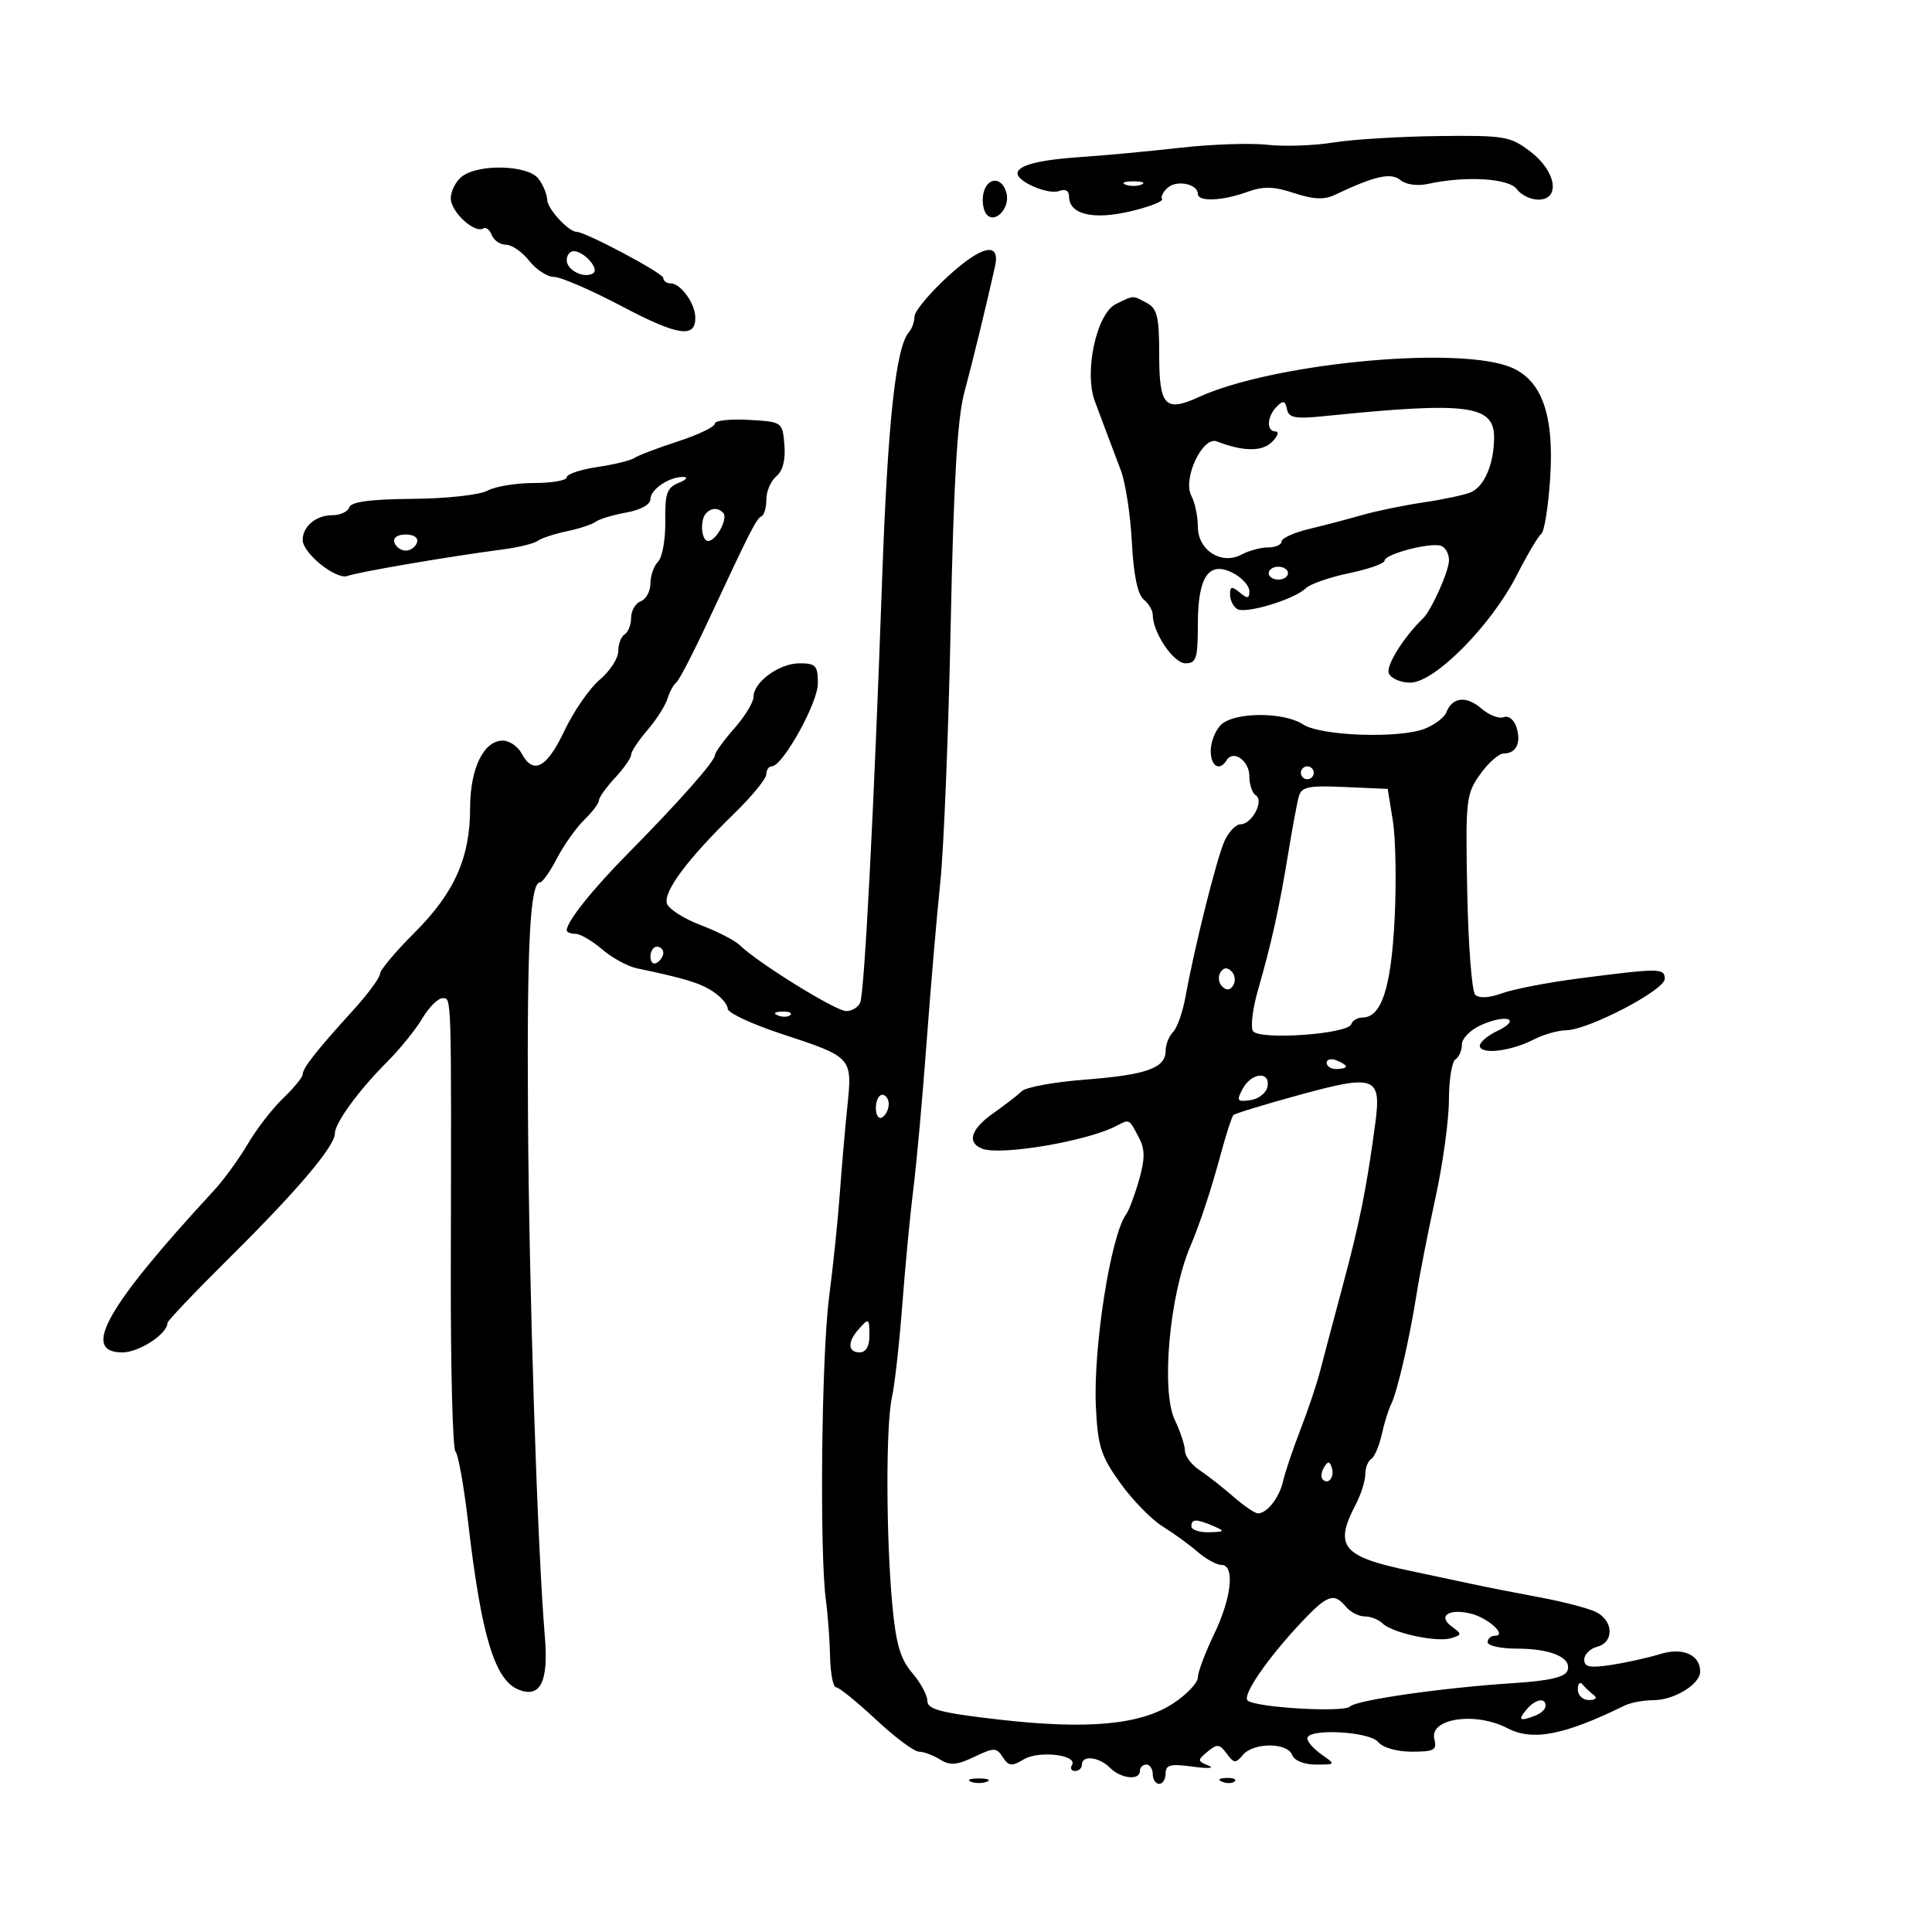 <svg xmlns="http://www.w3.org/2000/svg" width="300" height="300" viewBox="0 0 300 300" version="1.1">
	<path d="M 207 22.133 C 203.975 22.619, 199.387 22.776, 196.805 22.481 C 194.223 22.187, 188.148 22.393, 183.305 22.941 C 178.462 23.488, 171.575 24.131, 168 24.370 C 161.316 24.817, 158 25.668, 158 26.938 C 158 28.237, 162.825 30.281, 164.433 29.664 C 165.407 29.290, 166 29.605, 166 30.496 C 166 33.276, 169.660 34.182, 175.450 32.836 C 178.424 32.144, 180.669 31.274, 180.440 30.902 C 180.210 30.531, 180.635 29.718, 181.384 29.096 C 182.825 27.900, 186 28.596, 186 30.107 C 186 31.359, 189.754 31.218, 193.620 29.820 C 196.194 28.890, 197.740 28.924, 200.951 29.984 C 203.939 30.970, 205.616 31.044, 207.260 30.264 C 213.494 27.307, 215.988 26.745, 217.460 27.967 C 218.309 28.671, 220.099 28.918, 221.744 28.556 C 227.560 27.279, 234.290 27.676, 235.528 29.370 C 236.184 30.266, 237.683 31, 238.860 31 C 242.362 31, 241.650 26.597, 237.656 23.551 C 234.513 21.154, 233.653 21.008, 223.406 21.125 C 217.408 21.193, 210.025 21.647, 207 22.133 M 71.750 27.392 C 70.787 28.123, 70 29.658, 70 30.804 C 70 32.901, 73.696 36.306, 75.058 35.464 C 75.461 35.215, 76.048 35.684, 76.364 36.506 C 76.679 37.328, 77.674 38, 78.575 38 C 79.475 38, 81.097 39.125, 82.179 40.500 C 83.260 41.875, 84.993 43, 86.030 43 C 87.066 43, 91.809 45.054, 96.568 47.564 C 105.274 52.156, 108.027 52.571, 107.968 49.281 C 107.929 47.094, 105.686 44, 104.140 44 C 103.513 44, 103 43.622, 103 43.159 C 103 42.428, 90.907 36, 89.532 36 C 88.291 36, 84.997 32.412, 84.968 31.028 C 84.951 30.187, 84.339 28.712, 83.608 27.750 C 81.994 25.624, 74.382 25.394, 71.750 27.392 M 152.739 29.889 C 152.467 30.928, 152.606 32.362, 153.046 33.075 C 154.248 35.020, 156.928 32.441, 156.280 29.963 C 155.626 27.462, 153.386 27.416, 152.739 29.889 M 174.750 28.662 C 175.438 28.940, 176.563 28.940, 177.250 28.662 C 177.938 28.385, 177.375 28.158, 176 28.158 C 174.625 28.158, 174.063 28.385, 174.750 28.662 M 147.166 42.939 C 144.325 45.551, 142 48.343, 142 49.144 C 142 49.945, 141.622 51.027, 141.161 51.550 C 139.090 53.895, 137.841 65.460, 136.955 90.500 C 135.723 125.321, 134.242 153.928, 133.582 155.646 C 133.297 156.391, 132.312 157, 131.394 157 C 129.773 157, 117.708 149.531, 114.897 146.788 C 114.129 146.038, 111.402 144.632, 108.838 143.663 C 106.274 142.694, 103.909 141.205, 103.582 140.353 C 102.896 138.566, 106.743 133.392, 114.012 126.322 C 116.738 123.670, 118.976 120.938, 118.984 120.250 C 118.993 119.563, 119.374 119, 119.832 119 C 121.527 119, 127 109.158, 127 106.110 C 127 103.358, 126.672 103, 124.153 103 C 120.990 103, 117 105.918, 117 108.232 C 117 109.055, 115.657 111.252, 114.016 113.114 C 112.375 114.977, 111.025 116.843, 111.016 117.263 C 110.996 118.215, 105.359 124.584, 97.480 132.558 C 91.969 138.134, 88 143.120, 88 144.465 C 88 144.759, 88.605 145, 89.344 145 C 90.084 145, 91.950 146.084, 93.491 147.408 C 95.033 148.732, 97.465 150.061, 98.897 150.361 C 106.442 151.941, 108.699 152.632, 110.750 153.991 C 111.988 154.810, 113 156, 113 156.634 C 113 157.267, 116.712 159.009, 121.250 160.505 C 132.431 164.190, 132.367 164.118, 131.562 171.968 C 131.193 175.561, 130.667 181.650, 130.392 185.500 C 130.117 189.350, 129.370 196.550, 128.732 201.500 C 127.560 210.594, 127.246 241.122, 128.248 248.500 C 128.547 250.700, 128.838 254.637, 128.896 257.250 C 128.953 259.863, 129.370 262, 129.823 262 C 130.276 262, 133.055 264.250, 136 267 C 138.945 269.750, 141.955 272, 142.690 272 C 143.426 272, 144.898 272.544, 145.963 273.209 C 147.520 274.182, 148.559 274.104, 151.269 272.811 C 154.378 271.329, 154.722 271.332, 155.714 272.852 C 156.633 274.261, 157.107 274.310, 158.979 273.189 C 161.339 271.776, 167.425 272.503, 166.450 274.081 C 166.137 274.587, 166.359 275, 166.941 275 C 167.523 275, 168 274.550, 168 274 C 168 272.494, 170.656 272.799, 172.357 274.500 C 174.054 276.197, 177 276.514, 177 275 C 177 274.450, 177.450 274, 178 274 C 178.550 274, 179 274.675, 179 275.500 C 179 276.325, 179.450 277, 180 277 C 180.550 277, 181 276.267, 181 275.372 C 181 274.032, 181.752 273.848, 185.250 274.328 C 187.588 274.649, 188.669 274.573, 187.653 274.159 C 185.920 273.452, 185.911 273.318, 187.511 271.991 C 188.997 270.758, 189.379 270.798, 190.477 272.299 C 191.593 273.826, 191.879 273.850, 192.991 272.511 C 194.618 270.550, 199.887 270.542, 200.638 272.500 C 200.980 273.389, 202.483 274, 204.329 274 C 207.434 274, 207.437 273.995, 205.223 272.443 C 204 271.587, 203 270.462, 203 269.943 C 203 268.346, 212.616 268.832, 214 270.500 C 214.726 271.375, 216.909 272, 219.239 272 C 222.697 272, 223.165 271.740, 222.727 270.065 C 221.882 266.834, 229.083 265.751, 234.079 268.358 C 237.979 270.393, 242.883 269.447, 252.236 264.853 C 253.191 264.384, 255.229 264, 256.764 264 C 259.956 264, 264 261.522, 264 259.566 C 264 256.945, 261.287 255.754, 257.789 256.840 C 255.980 257.401, 252.588 258.156, 250.250 258.518 C 246.878 259.040, 246 258.872, 246 257.705 C 246 256.895, 246.900 255.998, 248 255.710 C 250.704 255.003, 250.547 251.596, 247.750 250.277 C 246.512 249.693, 242.575 248.676, 239 248.016 C 235.425 247.356, 230.700 246.425, 228.500 245.947 C 226.300 245.469, 222.025 244.560, 219 243.927 C 208.409 241.711, 207.113 240.141, 210.506 233.636 C 211.328 232.060, 212 229.949, 212 228.945 C 212 227.940, 212.415 226.861, 212.923 226.548 C 213.431 226.234, 214.163 224.534, 214.550 222.771 C 214.937 221.008, 215.599 218.876, 216.021 218.033 C 216.975 216.124, 218.891 207.806, 219.991 200.801 C 220.448 197.885, 221.757 191.225, 222.898 186 C 224.040 180.775, 224.980 173.939, 224.987 170.809 C 224.994 167.679, 225.450 164.840, 226 164.500 C 226.550 164.160, 227 163.118, 227 162.185 C 227 161.252, 228.350 159.891, 229.999 159.161 C 233.996 157.392, 236.315 158.260, 232.490 160.094 C 230.846 160.882, 229.633 161.971, 229.796 162.513 C 230.179 163.789, 234.746 163.182, 238.200 161.396 C 239.686 160.628, 241.936 159.990, 243.200 159.977 C 246.617 159.943, 258.500 153.748, 258.500 152 C 258.500 150.310, 257.694 150.307, 245 151.956 C 240.325 152.563, 235.038 153.587, 233.251 154.231 C 231.199 154.970, 229.656 155.051, 229.065 154.451 C 228.549 153.928, 227.995 146.741, 227.832 138.480 C 227.551 124.166, 227.645 123.307, 229.837 120.230 C 231.101 118.453, 232.754 117, 233.509 117 C 235.442 117, 236.242 115.338, 235.474 112.919 C 235.103 111.750, 234.243 111.076, 233.491 111.365 C 232.760 111.646, 231.189 111.031, 230 110 C 227.695 108.001, 225.505 108.241, 224.603 110.592 C 224.300 111.383, 222.802 112.529, 221.276 113.139 C 217.323 114.718, 205.100 114.295, 202.335 112.484 C 199.309 110.501, 191.589 110.554, 189.571 112.571 C 188.707 113.436, 188 115.236, 188 116.571 C 188 119.011, 189.371 119.827, 190.473 118.044 C 191.512 116.363, 194 118.130, 194 120.548 C 194 121.832, 194.451 123.161, 195.003 123.502 C 196.332 124.323, 194.389 128, 192.625 128 C 191.908 128, 190.792 129.161, 190.145 130.581 C 188.942 133.220, 185.470 147.081, 184.078 154.799 C 183.651 157.163, 182.784 159.616, 182.151 160.249 C 181.518 160.882, 181 162.194, 181 163.165 C 181 165.844, 178.026 166.910, 168.507 167.641 C 163.737 168.008, 159.310 168.816, 158.668 169.437 C 158.025 170.058, 156.037 171.594, 154.250 172.851 C 150.749 175.313, 150.085 177.435, 152.524 178.371 C 155.412 179.479, 168.859 177.195, 173.347 174.833 C 175.421 173.742, 175.301 173.678, 176.903 176.756 C 177.805 178.490, 177.796 179.994, 176.863 183.256 C 176.196 185.590, 175.302 187.968, 174.877 188.539 C 172.479 191.766, 169.721 209.324, 170.171 218.500 C 170.470 224.595, 170.960 226.119, 173.957 230.292 C 175.850 232.927, 178.792 235.944, 180.494 236.996 C 182.197 238.049, 184.651 239.830, 185.948 240.955 C 187.245 242.080, 188.912 243, 189.653 243 C 191.796 243, 191.252 248.104, 188.500 253.808 C 187.125 256.658, 186 259.661, 186 260.481 C 186 261.301, 184.295 263.100, 182.211 264.479 C 177.141 267.835, 168.898 268.601, 155.041 267.005 C 146.065 265.971, 144 265.431, 143.999 264.116 C 143.998 263.227, 142.939 261.269, 141.644 259.764 C 139.815 257.637, 139.129 255.299, 138.564 249.264 C 137.577 238.706, 137.540 221.273, 138.497 217 C 138.929 215.075, 139.657 208.550, 140.117 202.500 C 140.576 196.450, 141.351 188.350, 141.838 184.500 C 142.326 180.650, 143.240 170.525, 143.870 162 C 144.500 153.475, 145.462 142.225, 146.009 137 C 146.555 131.775, 147.282 113.775, 147.624 97 C 148.075 74.930, 148.656 64.980, 149.725 61 C 151.052 56.064, 153.218 47.168, 154.509 41.354 C 155.374 37.462, 152.433 38.096, 147.166 42.939 M 88 40.393 C 88 41.960, 90.695 43.306, 92.098 42.439 C 93.147 41.791, 90.691 39, 89.071 39 C 88.482 39, 88 39.627, 88 40.393 M 173.293 47.201 C 170.268 48.662, 168.297 57.755, 170.013 62.331 C 170.667 64.074, 171.539 66.400, 171.951 67.500 C 172.364 68.600, 173.300 71.075, 174.031 73 C 174.763 74.925, 175.539 79.960, 175.755 84.189 C 176.013 89.221, 176.641 92.287, 177.574 93.062 C 178.358 93.712, 179 94.796, 179 95.469 C 179 98.214, 182.224 103, 184.073 103 C 185.764 103, 186 102.256, 186 96.929 C 186 89.458, 187.741 86.988, 191.564 89.034 C 192.904 89.751, 194 90.992, 194 91.791 C 194 92.970, 193.716 93.009, 192.500 92 C 191.275 90.984, 191 91.042, 191 92.319 C 191 93.178, 191.498 94.190, 192.107 94.566 C 193.410 95.371, 200.947 93.095, 202.751 91.351 C 203.439 90.686, 206.476 89.628, 209.501 89 C 212.525 88.372, 215 87.495, 215 87.051 C 215 86.044, 222.065 84.188, 223.755 84.752 C 224.440 84.980, 225 85.993, 225 87.002 C 225 88.653, 222.283 94.738, 220.984 95.999 C 217.955 98.938, 215.196 103.348, 215.649 104.527 C 215.960 105.337, 217.467 106, 218.998 106 C 222.748 106, 231.512 97.167, 235.500 89.367 C 237.150 86.140, 238.876 83.225, 239.335 82.888 C 239.794 82.552, 240.409 78.727, 240.701 74.388 C 241.394 64.114, 239.295 58.598, 234.014 56.809 C 225.003 53.758, 197.289 56.557, 186.180 61.641 C 180.922 64.047, 180 63.066, 180 55.067 C 180 49.173, 179.695 47.907, 178.066 47.035 C 175.829 45.838, 176.138 45.827, 173.293 47.201 M 198.250 63.141 C 196.719 64.683, 196.612 67, 198.071 67 C 198.661 67, 198.416 67.727, 197.527 68.616 C 195.984 70.159, 193.064 70.133, 188.950 68.540 C 186.732 67.681, 183.595 74.375, 184.992 76.985 C 185.546 78.021, 186 80.172, 186 81.765 C 186 85.454, 189.662 87.787, 192.809 86.102 C 193.942 85.496, 195.798 85, 196.934 85 C 198.070 85, 199 84.586, 199 84.081 C 199 83.576, 200.912 82.704, 203.250 82.144 C 205.588 81.584, 209.300 80.610, 211.500 79.979 C 213.700 79.348, 217.975 78.466, 221 78.019 C 224.025 77.573, 227.322 76.875, 228.327 76.467 C 230.479 75.595, 232 72.052, 232 67.910 C 232 62.884, 227.803 62.353, 205.840 64.597 C 201.097 65.082, 200.125 64.909, 199.840 63.529 C 199.567 62.207, 199.254 62.131, 198.250 63.141 M 111 65.785 C 111 66.275, 108.412 67.518, 105.250 68.547 C 102.088 69.577, 99.050 70.733, 98.500 71.116 C 97.950 71.499, 95.362 72.131, 92.750 72.520 C 90.138 72.909, 88 73.626, 88 74.114 C 88 74.601, 85.720 75, 82.934 75 C 80.148 75, 76.886 75.536, 75.684 76.192 C 74.467 76.856, 69.328 77.418, 64.077 77.461 C 57.563 77.514, 54.527 77.918, 54.244 78.769 C 54.018 79.446, 52.836 80, 51.617 80 C 49.084 80, 47 81.731, 47 83.834 C 47 85.923, 52.241 90.111, 54 89.428 C 55.521 88.837, 69.769 86.402, 78 85.326 C 80.475 85.003, 82.950 84.399, 83.500 83.985 C 84.050 83.570, 86.075 82.902, 88 82.500 C 89.925 82.098, 91.950 81.430, 92.500 81.015 C 93.050 80.600, 95.188 79.957, 97.250 79.585 C 99.505 79.179, 101 78.343, 101 77.490 C 101 75.964, 104.033 73.960, 106.184 74.063 C 106.908 74.098, 106.539 74.515, 105.364 74.989 C 103.560 75.717, 103.241 76.640, 103.306 80.934 C 103.348 83.730, 102.846 86.554, 102.191 87.209 C 101.536 87.864, 101 89.387, 101 90.593 C 101 91.799, 100.325 93.045, 99.500 93.362 C 98.675 93.678, 98 94.825, 98 95.910 C 98 96.994, 97.550 98.160, 97 98.500 C 96.450 98.840, 96 100.021, 96 101.124 C 96 102.227, 94.706 104.218, 93.125 105.549 C 91.543 106.879, 89.074 110.450, 87.638 113.484 C 84.905 119.255, 82.803 120.369, 81 117 C 80.411 115.900, 79.097 115, 78.080 115 C 75.105 115, 73 119.328, 73 125.445 C 73 133.182, 70.563 138.648, 64.354 144.835 C 61.409 147.770, 59 150.648, 59 151.232 C 59 151.815, 57.088 154.397, 54.750 156.968 C 49.104 163.180, 47 165.855, 47 166.824 C 47 167.265, 45.635 168.934, 43.967 170.532 C 42.298 172.130, 39.827 175.327, 38.474 177.635 C 37.121 179.943, 34.773 183.175, 33.257 184.817 C 16.507 202.951, 12.516 210, 19 210 C 21.607 210, 26 207.128, 26 205.424 C 26 205.107, 30.394 200.494, 35.765 195.174 C 46.143 184.893, 52 177.979, 52 176.010 C 52 174.377, 55.705 169.295, 60.098 164.902 C 62.092 162.908, 64.558 159.864, 65.577 158.138 C 66.597 156.412, 68.009 155, 68.716 155 C 70.134 155, 70.096 153.741, 70.001 197.555 C 69.969 212.435, 70.294 224.956, 70.722 225.379 C 71.150 225.802, 72.032 230.727, 72.683 236.324 C 74.749 254.091, 76.830 260.953, 80.590 262.396 C 83.947 263.685, 85.194 261.095, 84.600 254.064 C 83.438 240.289, 82.149 200.362, 81.983 173 C 81.821 146.280, 82.311 137, 83.884 137 C 84.248 137, 85.426 135.313, 86.502 133.250 C 87.578 131.188, 89.480 128.509, 90.729 127.298 C 91.978 126.087, 93 124.732, 93 124.288 C 93 123.843, 94.125 122.266, 95.500 120.783 C 96.875 119.301, 98 117.688, 98 117.199 C 98 116.711, 99.128 115.004, 100.506 113.406 C 101.884 111.807, 103.295 109.600, 103.641 108.500 C 103.987 107.400, 104.598 106.275, 105 106 C 105.402 105.725, 107.621 101.450, 109.930 96.500 C 116.621 82.159, 117.456 80.519, 118.250 80.167 C 118.662 79.983, 119 78.801, 119 77.539 C 119 76.277, 119.698 74.666, 120.551 73.958 C 121.554 73.126, 121.995 71.405, 121.801 69.086 C 121.501 65.509, 121.487 65.499, 116.250 65.198 C 113.362 65.031, 111 65.296, 111 65.785 M 109.667 79.667 C 108.646 80.687, 108.874 84, 109.965 84 C 111.222 84, 113.118 80.451, 112.298 79.631 C 111.483 78.816, 110.504 78.829, 109.667 79.667 M 61.250 84.250 C 61.479 84.938, 62.267 85.500, 63 85.500 C 63.733 85.500, 64.521 84.938, 64.750 84.250 C 64.998 83.506, 64.289 83, 63 83 C 61.711 83, 61.002 83.506, 61.250 84.250 M 197 89 C 197 89.550, 197.675 90, 198.500 90 C 199.325 90, 200 89.550, 200 89 C 200 88.450, 199.325 88, 198.500 88 C 197.675 88, 197 88.450, 197 89 M 202 120 C 202 120.550, 202.450 121, 203 121 C 203.550 121, 204 120.550, 204 120 C 204 119.450, 203.550 119, 203 119 C 202.450 119, 202 119.450, 202 120 M 201.670 123.706 C 201.399 124.693, 200.663 128.650, 200.036 132.500 C 198.679 140.828, 197.392 146.649, 195.346 153.713 C 194.516 156.581, 194.162 159.453, 194.560 160.097 C 195.458 161.551, 209.303 160.590, 209.821 159.038 C 210.011 158.467, 210.794 158, 211.560 158 C 214.497 158, 215.991 153.485, 216.544 142.928 C 216.845 137.192, 216.729 130.250, 216.286 127.500 L 215.482 122.500 208.822 122.206 C 203.120 121.955, 202.092 122.170, 201.670 123.706 M 101 148.559 C 101 149.416, 101.450 149.840, 102 149.500 C 102.550 149.160, 103 148.459, 103 147.941 C 103 147.423, 102.550 147, 102 147 C 101.450 147, 101 147.702, 101 148.559 M 189.500 151 C 189.101 151.646, 189.224 152.624, 189.774 153.174 C 190.441 153.841, 191.016 153.783, 191.500 153 C 191.899 152.354, 191.776 151.376, 191.226 150.826 C 190.559 150.159, 189.984 150.217, 189.500 151 M 120.813 157.683 C 121.534 157.972, 122.397 157.936, 122.729 157.604 C 123.061 157.272, 122.471 157.036, 121.417 157.079 C 120.252 157.127, 120.015 157.364, 120.813 157.683 M 206 165.031 C 206 165.564, 206.675 166, 207.500 166 C 208.325 166, 209 165.823, 209 165.607 C 209 165.391, 208.325 164.955, 207.500 164.638 C 206.675 164.322, 206 164.499, 206 165.031 M 192.957 169.080 C 191.966 170.933, 192.097 171.124, 194.162 170.830 C 195.437 170.648, 196.630 169.713, 196.813 168.750 C 197.285 166.274, 194.323 166.527, 192.957 169.080 M 201.730 170.028 C 196.356 171.502, 191.762 172.905, 191.521 173.146 C 191.280 173.386, 190.419 176.040, 189.607 179.042 C 188.066 184.743, 186.300 190.102, 184.844 193.500 C 181.609 201.049, 180.264 215.930, 182.409 220.449 C 183.284 222.293, 184 224.470, 184 225.286 C 184 226.102, 185.012 227.445, 186.250 228.271 C 187.488 229.097, 189.850 230.948, 191.500 232.385 C 193.150 233.822, 194.870 234.998, 195.321 234.999 C 196.749 235.001, 198.657 232.557, 199.239 229.982 C 199.548 228.617, 200.758 225.025, 201.929 222 C 203.100 218.975, 204.464 214.925, 204.959 213 C 205.455 211.075, 207.066 205, 208.539 199.500 C 211.166 189.688, 212.199 184.526, 213.549 174.466 C 214.531 167.150, 213.558 166.784, 201.730 170.028 M 136 172.059 C 136 173.191, 136.450 173.840, 137 173.500 C 137.550 173.160, 138 172.234, 138 171.441 C 138 170.648, 137.550 170, 137 170 C 136.450 170, 136 170.927, 136 172.059 M 133.250 206.496 C 131.561 208.414, 131.674 210, 133.500 210 C 134.433 210, 135 209.056, 135 207.500 C 135 204.624, 134.932 204.585, 133.250 206.496 M 205.583 227.866 C 205.152 228.563, 205.070 229.403, 205.400 229.733 C 206.295 230.628, 207.271 229.312, 206.787 227.862 C 206.449 226.846, 206.213 226.846, 205.583 227.866 M 185 237 C 185 237.550, 186.238 237.968, 187.750 237.930 C 190.187 237.867, 190.272 237.762, 188.500 237 C 185.769 235.826, 185 235.826, 185 237 M 202.132 251.848 C 196.855 257.438, 192.849 263.261, 193.733 264.056 C 194.949 265.150, 208.644 265.955, 209.619 264.991 C 210.647 263.974, 224.147 262.047, 235.171 261.343 C 240.501 261.002, 243.008 260.422, 243.384 259.442 C 244.153 257.437, 240.890 256, 235.566 256 C 233.055 256, 231 255.550, 231 255 C 231 254.450, 231.505 254, 232.122 254 C 234.105 254, 231.133 251.250, 228.413 250.568 C 225.009 249.713, 223.183 250.929, 225.418 252.563 C 227.036 253.746, 227.030 253.855, 225.319 254.380 C 223.100 255.061, 216.160 253.560, 214.678 252.078 C 214.085 251.485, 212.845 251, 211.922 251 C 211 251, 209.685 250.325, 209 249.500 C 207.147 247.268, 206.127 247.616, 202.132 251.848 M 245 262.333 C 245 263.260, 245.777 263.993, 246.750 263.985 C 247.749 263.976, 248.071 263.649, 247.500 263.223 C 246.950 262.813, 246.162 262.069, 245.750 261.572 C 245.338 261.074, 245 261.417, 245 262.333 M 237 265.500 C 235.649 267.128, 235.972 267.332, 238.418 266.393 C 239.288 266.059, 240 265.384, 240 264.893 C 240 263.510, 238.380 263.838, 237 265.500 M 150.750 276.662 C 151.438 276.940, 152.563 276.940, 153.250 276.662 C 153.938 276.385, 153.375 276.158, 152 276.158 C 150.625 276.158, 150.063 276.385, 150.750 276.662 M 189.813 276.683 C 190.534 276.972, 191.397 276.936, 191.729 276.604 C 192.061 276.272, 191.471 276.036, 190.417 276.079 C 189.252 276.127, 189.015 276.364, 189.813 276.683" stroke="none" fill="black" fill-rule="evenodd"/>
</svg>